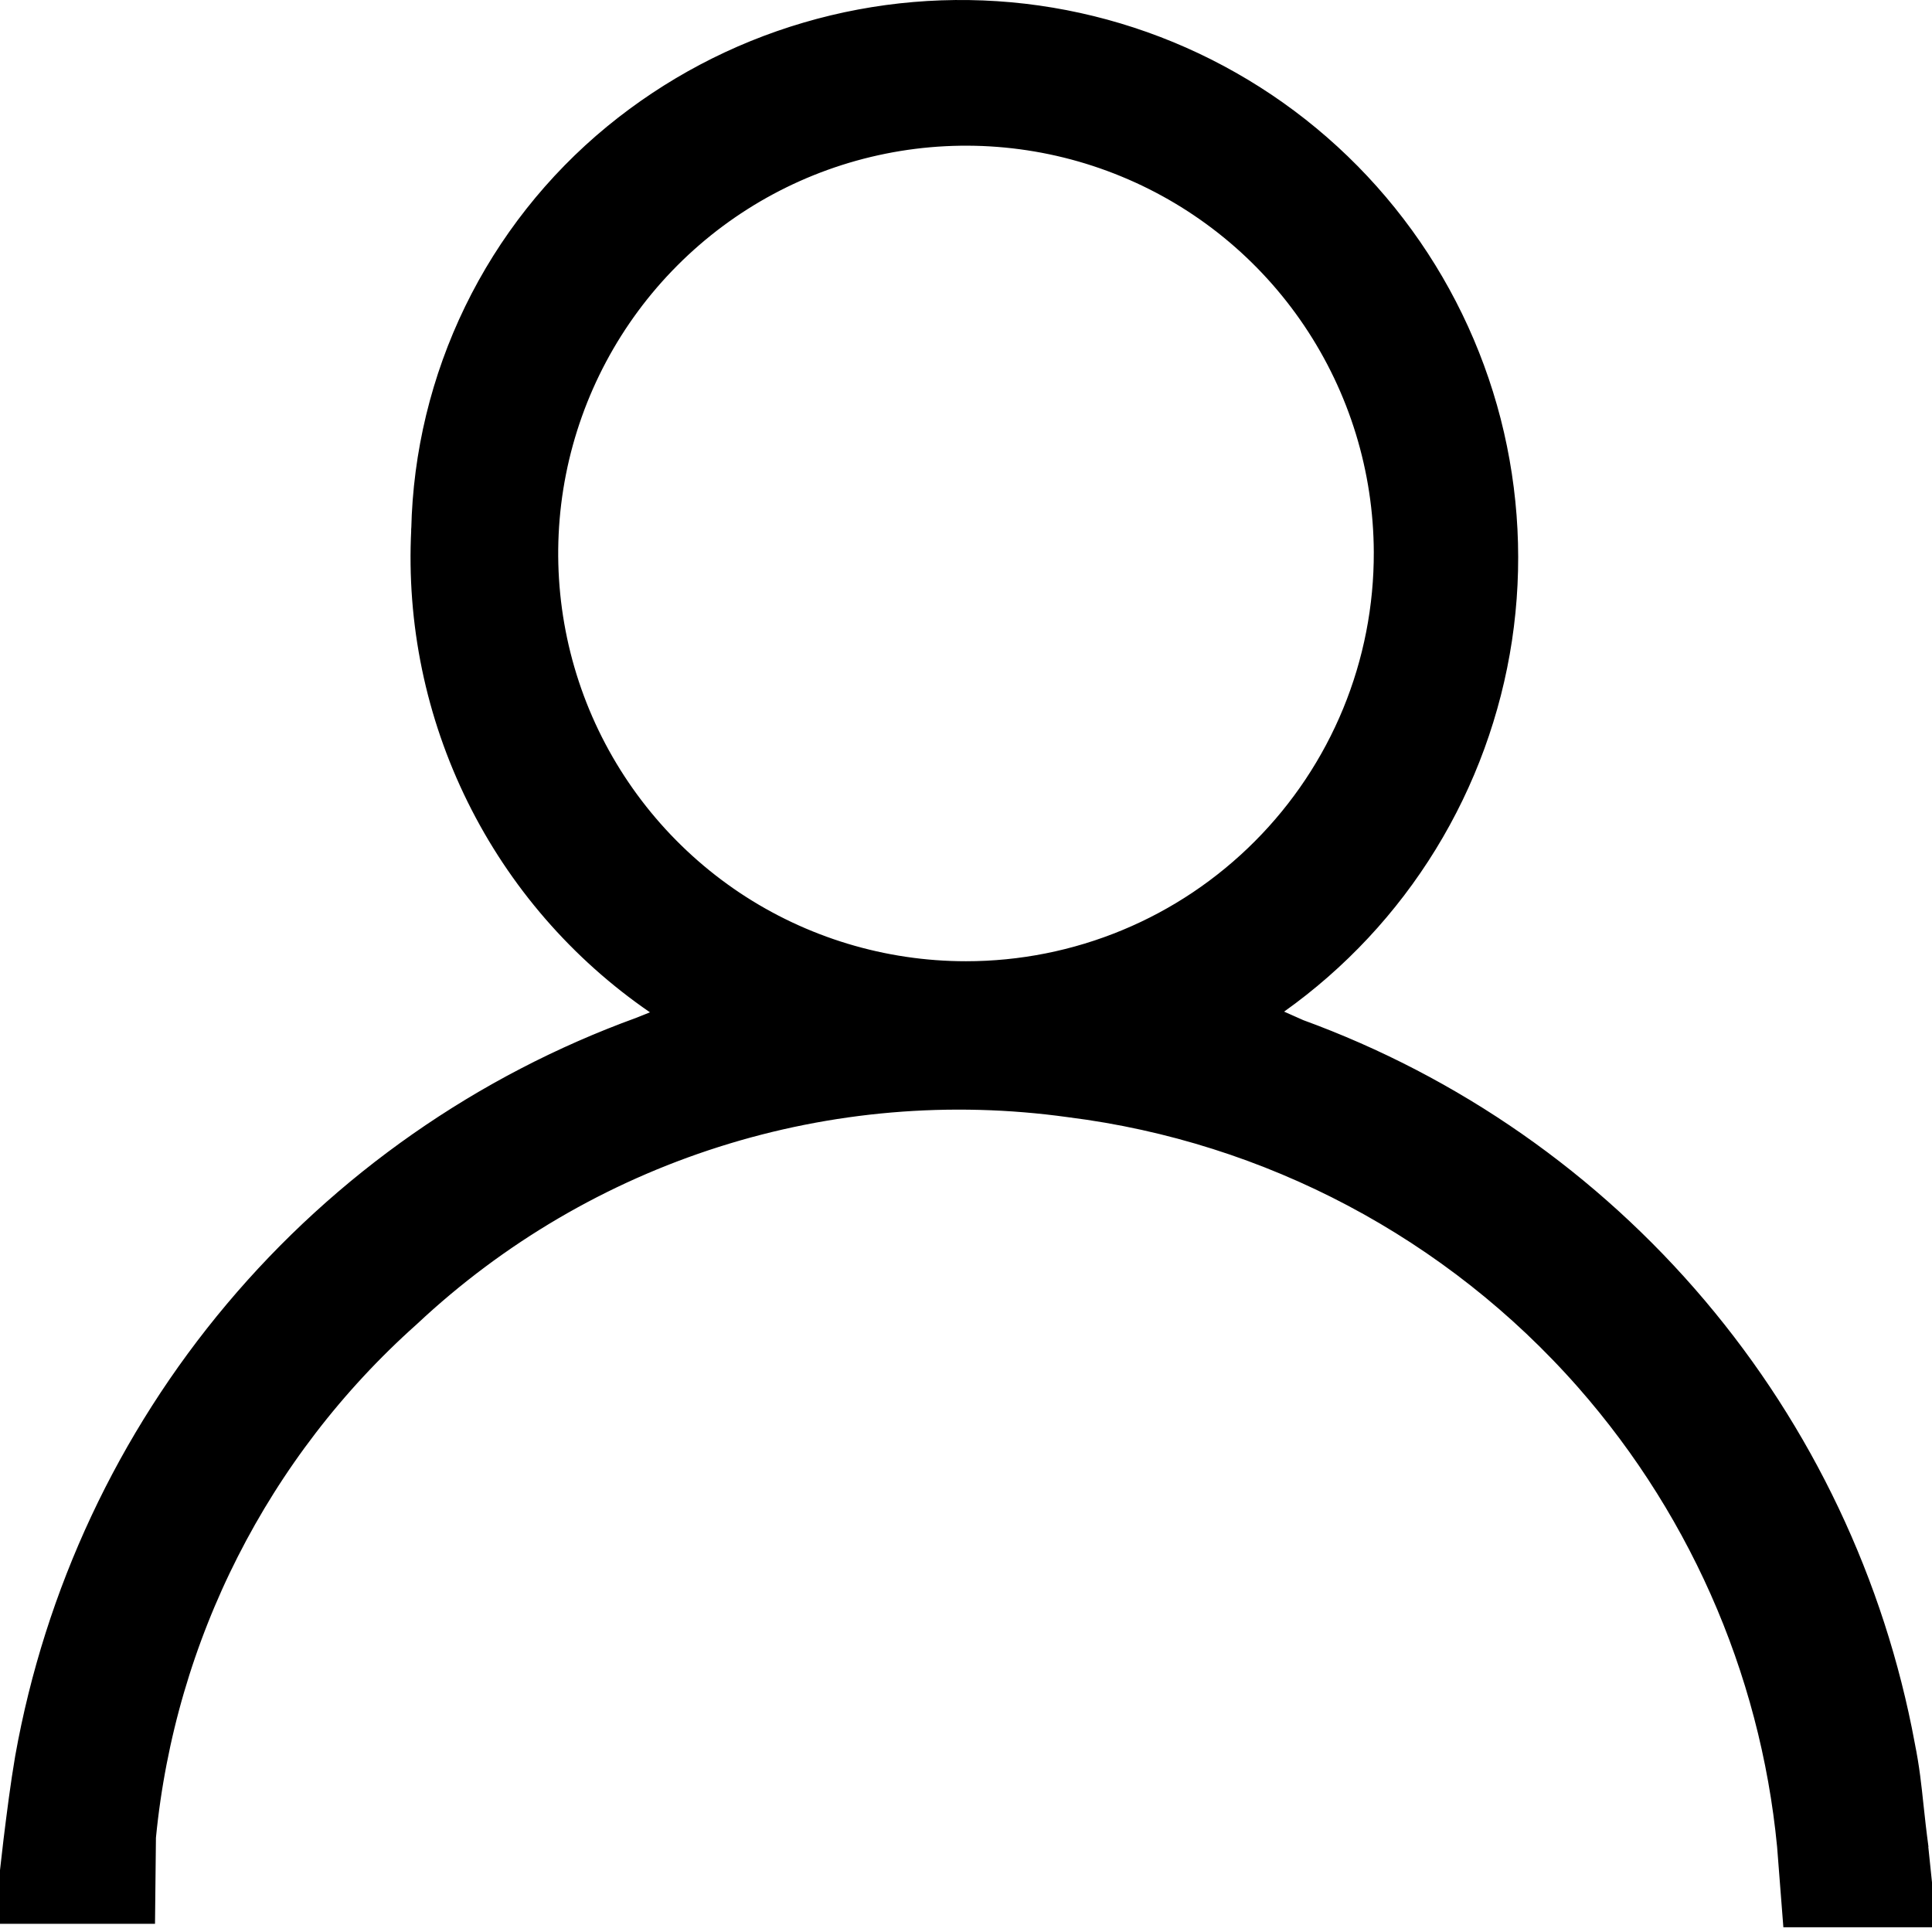 <svg width="28" height="28" viewBox="0 0 28 28" fill="none" xmlns="http://www.w3.org/2000/svg">
<path d="M26.883 26.268C26.903 26.453 26.925 26.657 26.958 26.9C26.96 26.911 26.961 26.921 26.962 26.931H26.773C26.564 24.169 25.462 21.538 23.62 19.444C21.557 17.1 18.709 15.591 15.611 15.2C13.768 14.944 11.891 15.104 10.117 15.668C8.345 16.231 6.722 17.183 5.365 18.454C3.033 20.537 1.569 23.421 1.265 26.534L1.26 26.583V26.631C1.26 26.718 1.26 26.801 1.259 26.881H1.031C1.035 26.846 1.04 26.812 1.044 26.777C1.094 26.375 1.141 26 1.205 25.623C1.606 23.381 2.588 21.284 4.054 19.541C5.521 17.797 7.42 16.47 9.562 15.691L9.577 15.686L9.591 15.68L9.791 15.6L11.527 14.906L9.986 13.847C9 13.17 8.204 12.252 7.674 11.179C7.144 10.107 6.898 8.917 6.959 7.722L6.959 7.708L6.96 7.694C6.981 6.717 7.214 5.757 7.641 4.878C8.068 4 8.68 3.225 9.434 2.605C10.169 2.002 11.017 1.554 11.928 1.287C12.84 1.019 13.796 0.938 14.74 1.047C15.683 1.157 16.595 1.455 17.421 1.925C18.247 2.394 18.97 3.025 19.547 3.78C20.124 4.534 20.543 5.397 20.78 6.317C21.016 7.237 21.065 8.196 20.924 9.135C20.782 10.074 20.453 10.976 19.956 11.785C19.459 12.595 18.804 13.296 18.03 13.847L16.602 14.864L18.204 15.575L18.474 15.695L18.505 15.709L18.537 15.721C20.636 16.486 22.499 17.786 23.942 19.491C25.385 21.196 26.359 23.248 26.767 25.444L26.768 25.453L26.77 25.462C26.827 25.739 26.853 25.982 26.883 26.268ZM20.91 7.998C20.905 6.632 20.496 5.299 19.734 4.166C18.972 3.032 17.891 2.15 16.628 1.631C15.365 1.111 13.976 0.978 12.638 1.247C11.299 1.516 10.07 2.176 9.106 3.144C8.142 4.111 7.486 5.342 7.221 6.682C6.956 8.022 7.095 9.41 7.618 10.671C8.142 11.932 9.028 13.01 10.163 13.769C11.299 14.527 12.634 14.931 14 14.931C14.909 14.931 15.81 14.752 16.65 14.403C17.49 14.055 18.252 13.543 18.894 12.899C19.536 12.255 20.045 11.491 20.391 10.65C20.737 9.809 20.913 8.908 20.91 7.998Z" stroke="black" stroke-width="2"/>
</svg>
